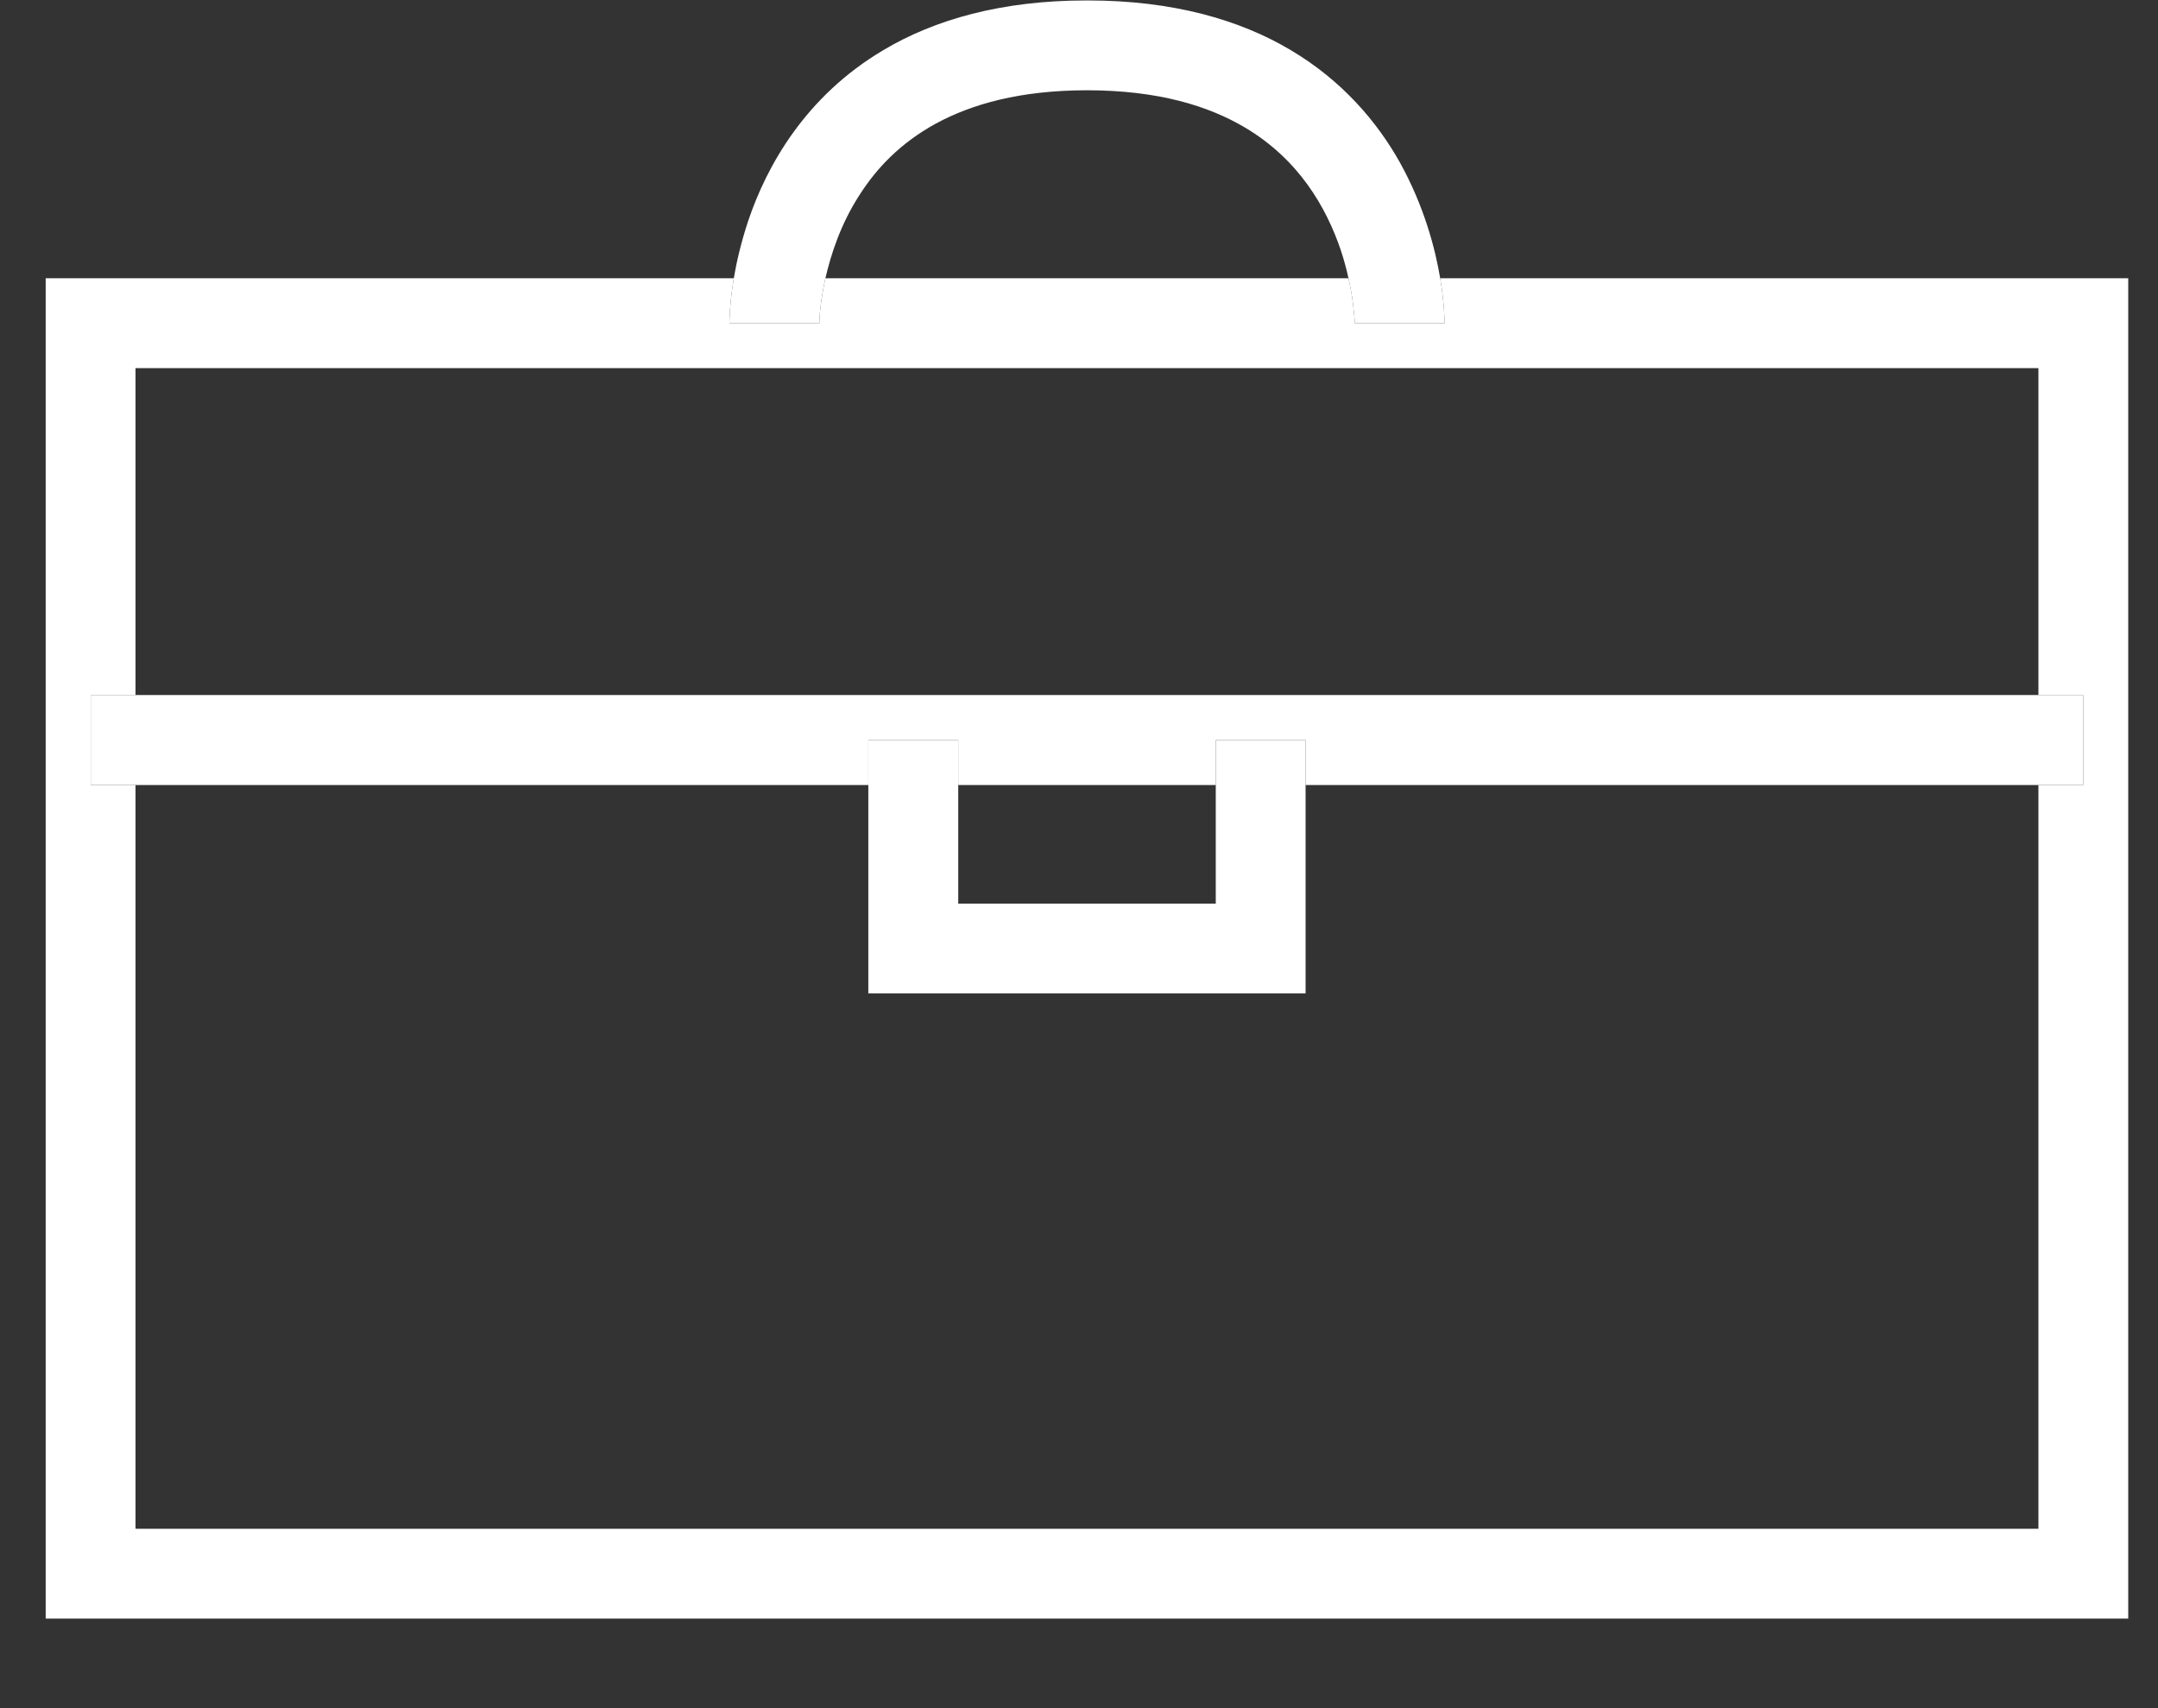<svg xmlns="http://www.w3.org/2000/svg" xmlns:xlink="http://www.w3.org/1999/xlink" width="24" height="19" version="1.1" viewBox="0 0 24 19"><rect x="0" y="0" width="24" height="19" fill="#333333" stroke="none"/><title>icon tools</title><desc>Created with Sketch.</desc><g id="Page-1" fill="none" fill-rule="evenodd" stroke="none" stroke-width="1"><g id="icon-tools" fill="#FFF"><path id="Fill-1" d="M1.507,7.731 L1.507,4.095 L22.67,4.095 L22.67,7.731 L23.169,7.731 L23.169,8.732 L22.67,8.732 L22.67,17.005 L1.507,17.005 L1.507,8.732 L1.009,8.732 L1.009,7.731 L1.507,7.731 M22.67,3.595 L23.169,3.595 L22.67,3.595 M23.669,3.095 L16.017,3.095 C16.065,3.383 16.065,3.574 16.066,3.595 L15.066,3.595 L15.066,3.589 L15.065,3.548 L15.047,3.376 C15.037,3.296 15.021,3.201 14.997,3.095 L9.18,3.095 C9.126,3.337 9.113,3.522 9.113,3.58 L9.113,3.595 L8.112,3.595 C8.112,3.574 8.113,3.383 8.161,3.095 L0.508,3.095 L0.508,18.004 L23.669,18.004 L23.669,3.095"/><path id="Fill-2" d="M23.169,7.731 L1.009,7.731 L1.009,8.732 L9.657,8.732 L9.657,8.232 L10.657,8.232 L10.657,8.732 L13.521,8.732 L13.521,8.232 L14.52,8.232 L14.52,8.732 L23.169,8.732 L23.169,7.731"/><path id="Fill-3" d="M14.52,8.232 L13.521,8.232 L13.521,10.051 L10.657,10.051 L10.657,8.232 L9.657,8.232 L9.657,11.05 L14.52,11.05 L14.52,8.232"/><path id="Fill-4" d="M12.1,0.005 L12.079,0.005 C11.141,0.005 10.395,0.217 9.825,0.557 C8.959,1.07 8.528,1.842 8.321,2.457 C8.242,2.696 8.191,2.914 8.161,3.095 C8.113,3.383 8.112,3.574 8.112,3.595 L9.113,3.595 L9.113,3.58 C9.113,3.522 9.126,3.337 9.18,3.095 C9.241,2.827 9.352,2.489 9.555,2.175 C9.747,1.872 10.014,1.59 10.411,1.373 C10.809,1.158 11.342,1.005 12.089,1.004 C12.885,1.005 13.439,1.178 13.845,1.418 C14.447,1.775 14.749,2.307 14.91,2.778 C14.947,2.89 14.976,2.997 14.997,3.095 C15.021,3.201 15.037,3.296 15.047,3.376 L15.065,3.548 L15.066,3.589 L15.066,3.595 L16.066,3.595 C16.065,3.574 16.065,3.383 16.017,3.095 C15.96,2.758 15.837,2.29 15.567,1.804 C15.316,1.357 14.928,0.897 14.354,0.557 C13.783,0.217 13.037,0.005 12.1,0.005"/></g></g></svg>